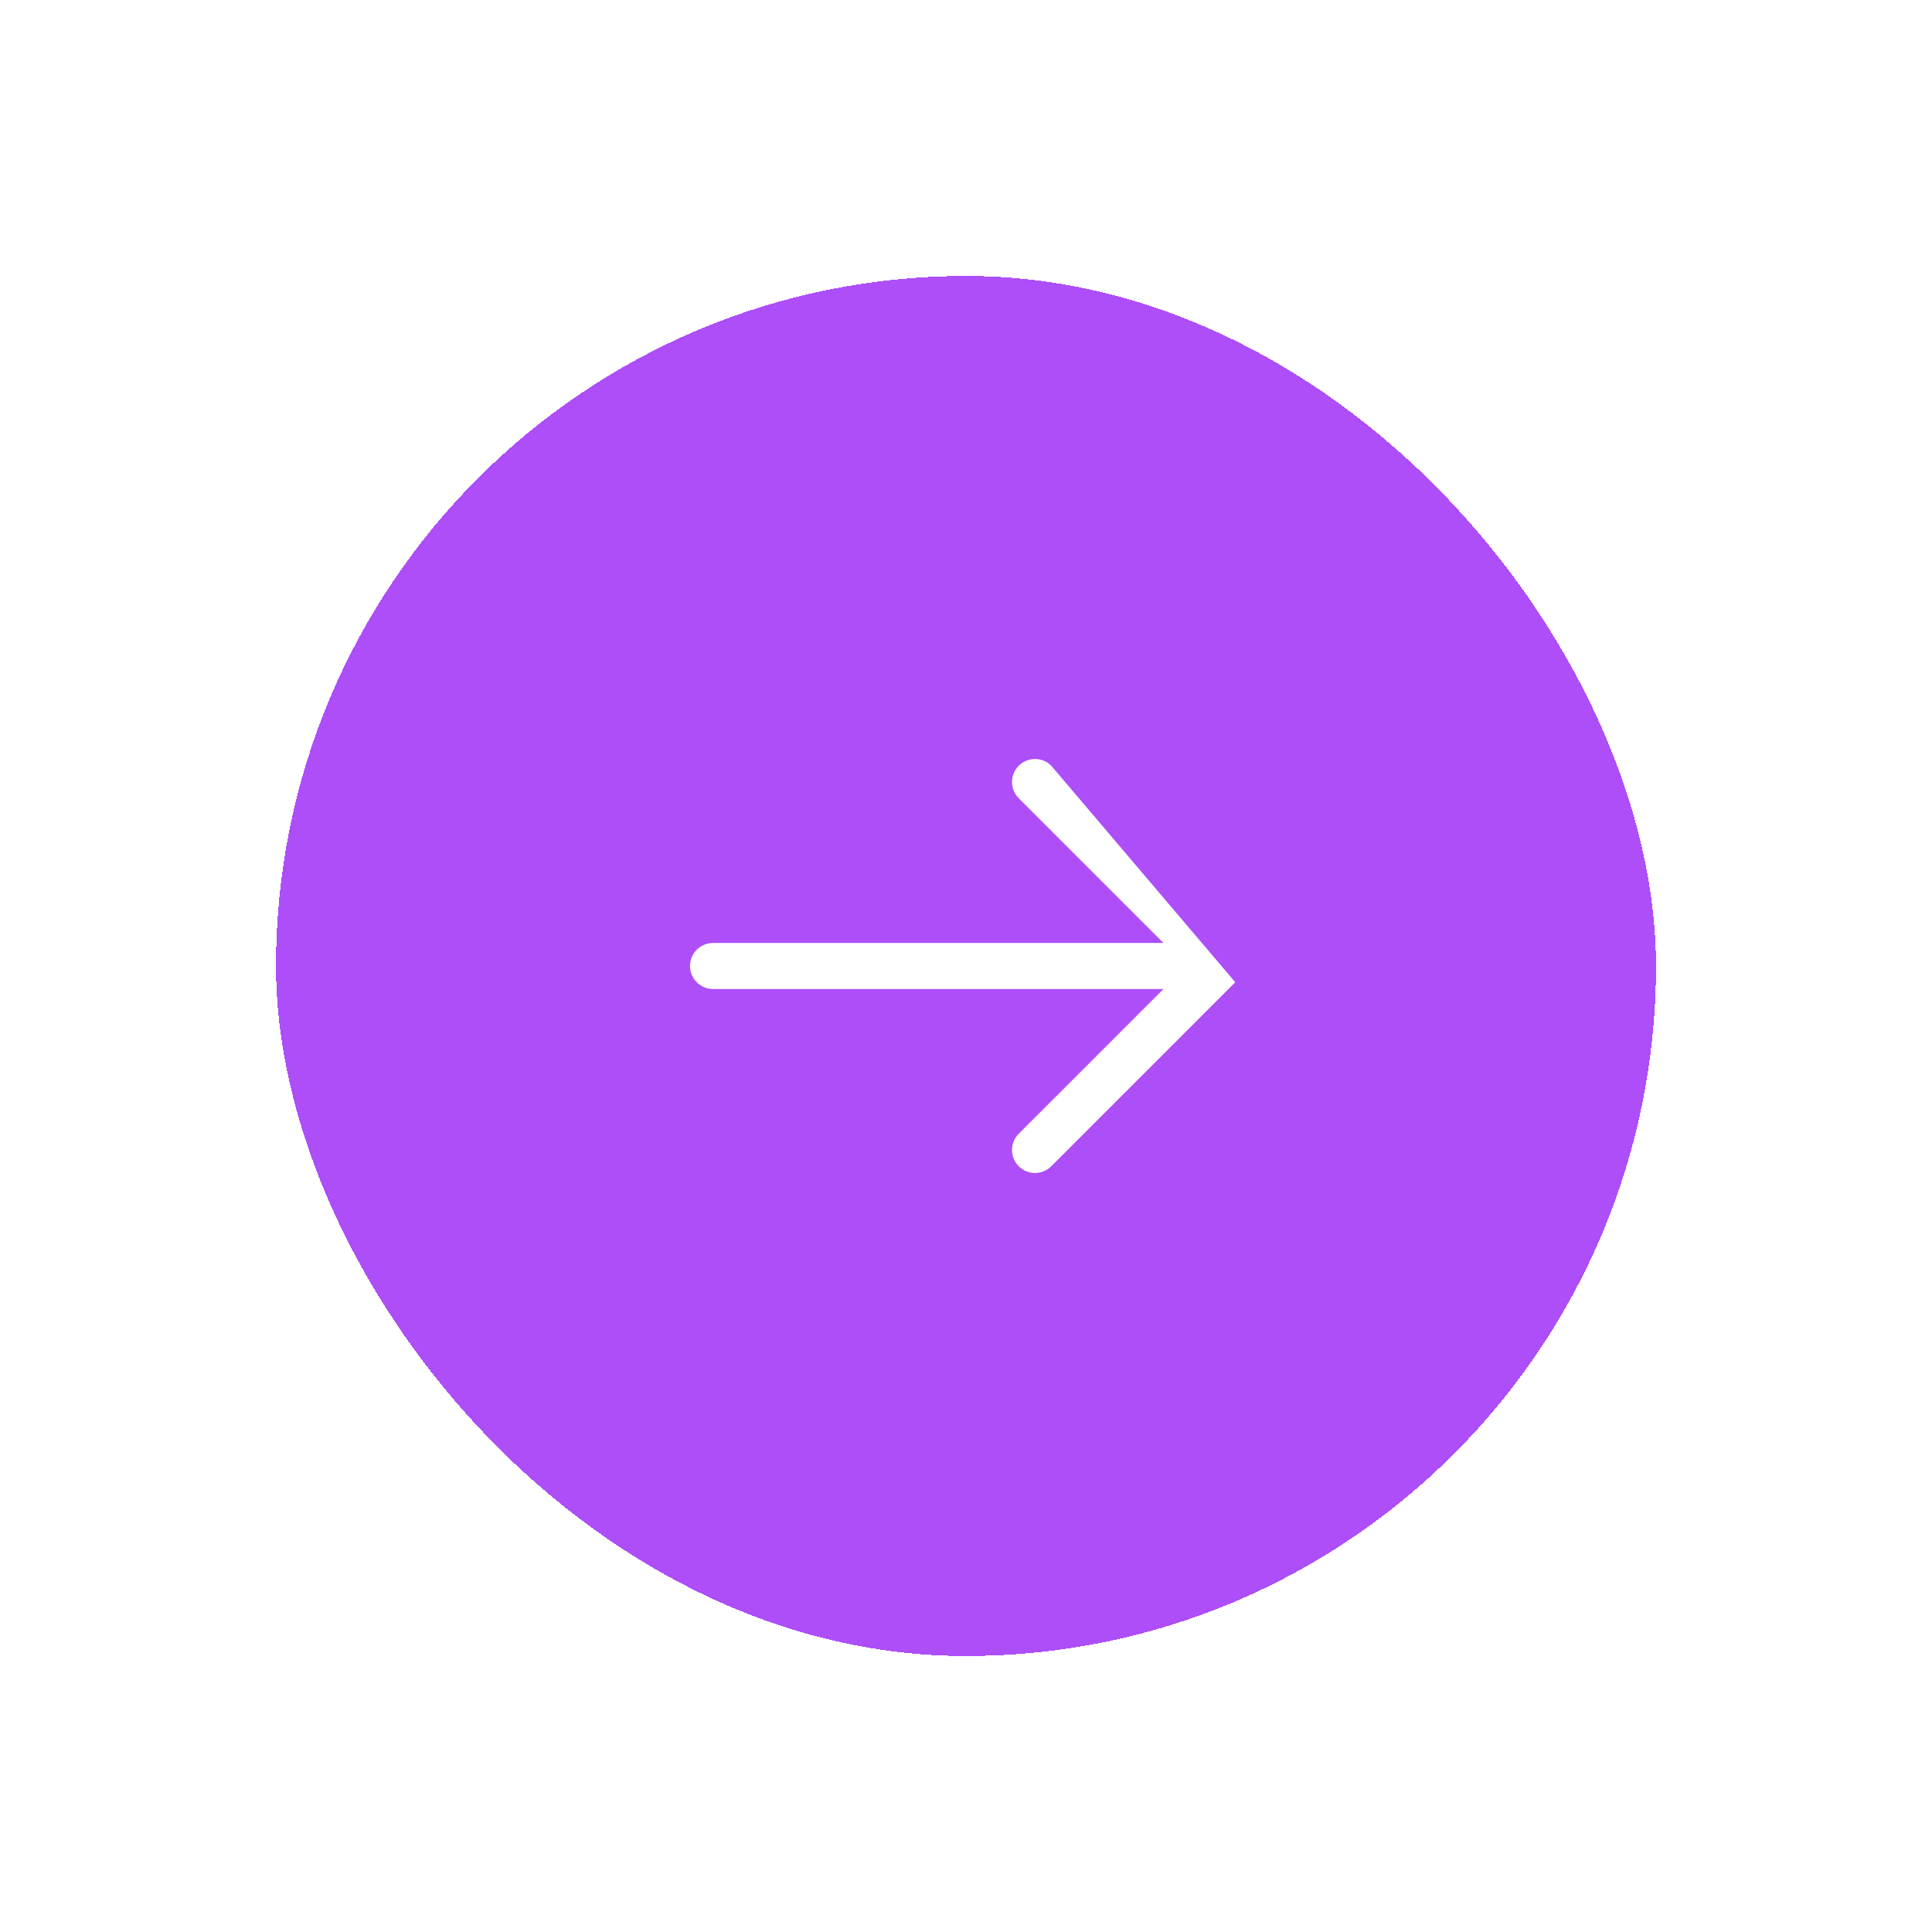 <svg width="56" height="56" viewBox="0 0 56 56" fill="none" xmlns="http://www.w3.org/2000/svg">
<g filter="url(#filter0_d_426_6907)">
<rect x="8" y="8" width="40" height="40" rx="20" fill="#AD4EF9" shape-rendering="crispEdges"/>
<path fill-rule="evenodd" clip-rule="evenodd" d="M30.471 22.195C30.211 21.935 29.789 21.935 29.529 22.195C29.268 22.456 29.268 22.878 29.529 23.138L33.724 27.333H20.667C20.299 27.333 20 27.632 20 28C20 28.368 20.299 28.667 20.667 28.667H33.724L29.529 32.862C29.268 33.122 29.268 33.544 29.529 33.805C29.789 34.065 30.211 34.065 30.471 33.805L35.804 28.472L35.805 28.471M30.471 22.195L35.804 27.528L30.471 22.195ZM35.805 27.529C35.806 27.53 35.808 27.532 35.809 27.533L35.805 27.529ZM35.809 27.533C35.868 27.593 35.916 27.664 35.949 27.743C35.917 27.667 35.87 27.595 35.809 27.533ZM35.949 28.257C35.916 28.336 35.868 28.407 35.809 28.467C35.87 28.405 35.917 28.333 35.949 28.257Z" fill="white"/>
</g>
<defs>
<filter id="filter0_d_426_6907" x="0" y="0" width="56" height="56" filterUnits="userSpaceOnUse" color-interpolation-filters="sRGB">
<feFlood flood-opacity="0" result="BackgroundImageFix"/>
<feColorMatrix in="SourceAlpha" type="matrix" values="0 0 0 0 0 0 0 0 0 0 0 0 0 0 0 0 0 0 127 0" result="hardAlpha"/>
<feOffset/>
<feGaussianBlur stdDeviation="4"/>
<feComposite in2="hardAlpha" operator="out"/>
<feColorMatrix type="matrix" values="0 0 0 0 0 0 0 0 0 0 0 0 0 0 0 0 0 0 0.1 0"/>
<feBlend mode="normal" in2="BackgroundImageFix" result="effect1_dropShadow_426_6907"/>
<feBlend mode="normal" in="SourceGraphic" in2="effect1_dropShadow_426_6907" result="shape"/>
</filter>
</defs>
</svg>
